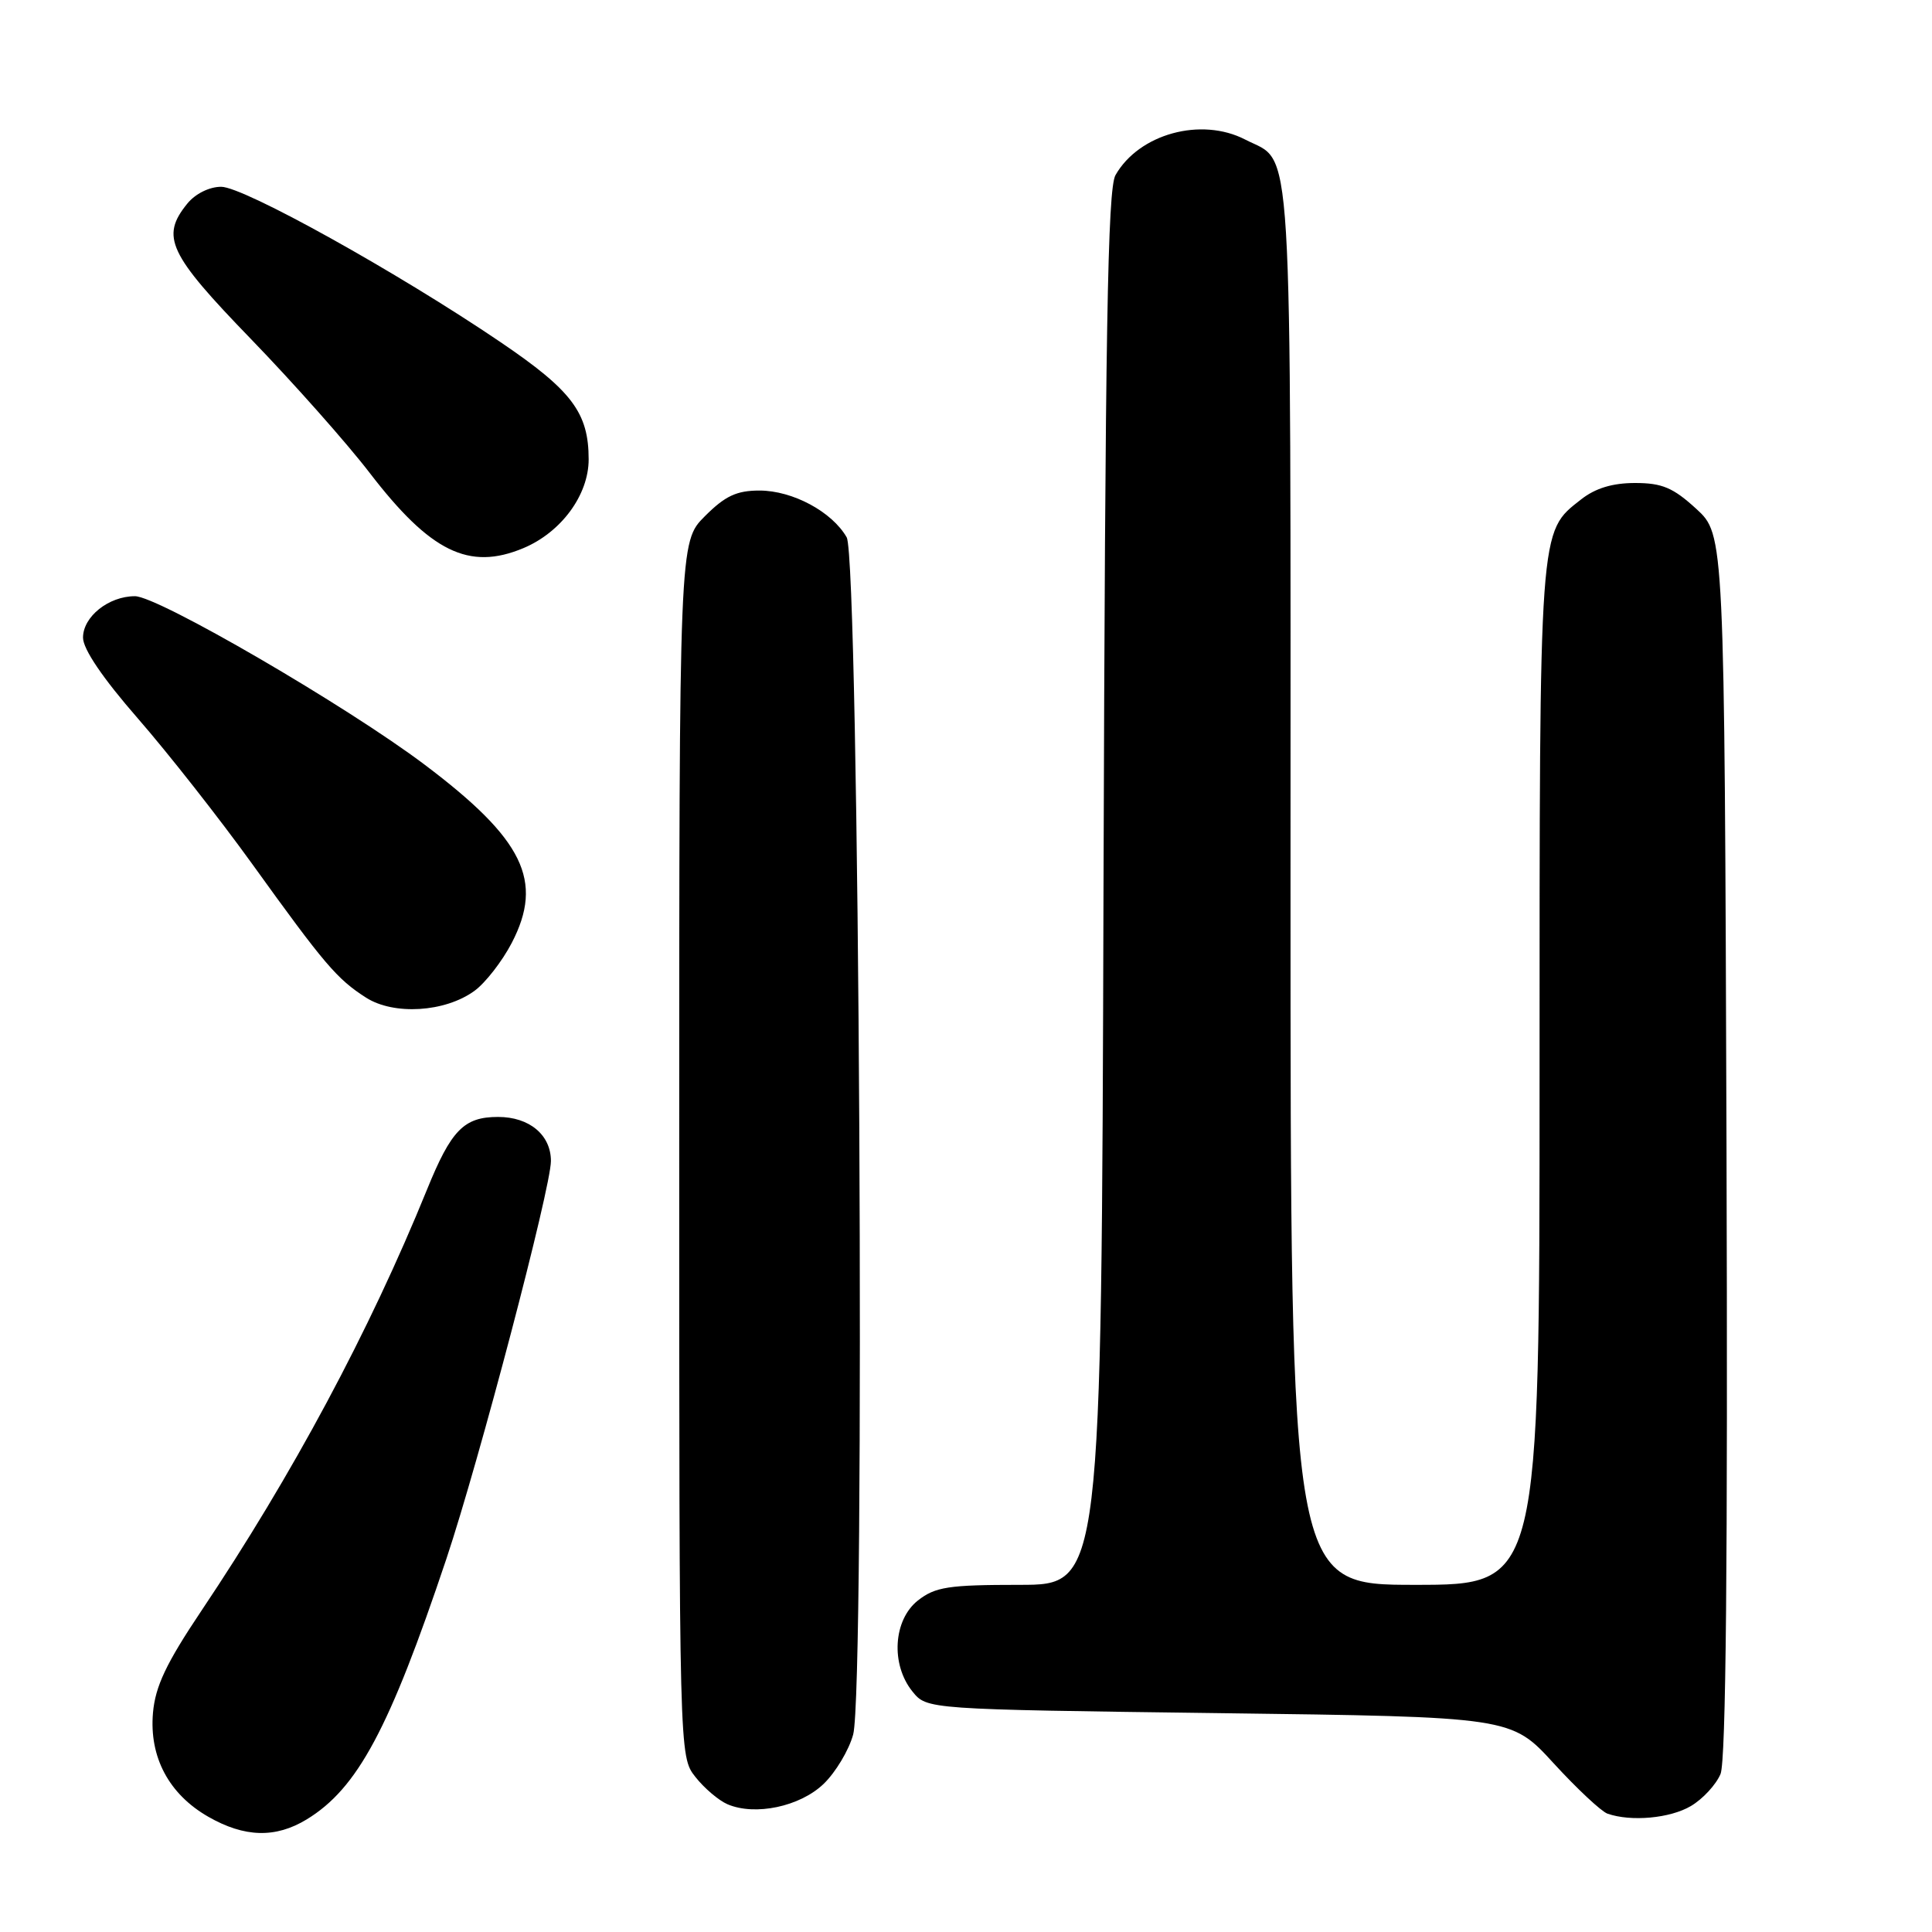 <?xml version="1.0" encoding="UTF-8" standalone="no"?>
<!DOCTYPE svg PUBLIC "-//W3C//DTD SVG 1.1//EN" "http://www.w3.org/Graphics/SVG/1.1/DTD/svg11.dtd" >
<svg xmlns="http://www.w3.org/2000/svg" xmlns:xlink="http://www.w3.org/1999/xlink" version="1.1" viewBox="0 0 256 256">
 <g >
 <path fill="currentColor"
d=" M 40.64 241.08 C 47.38 236.97 51.59 229.11 59.15 206.55 C 63.48 193.59 73.00 157.39 73.00 153.84 C 73.00 150.38 70.14 148.00 66.00 148.00 C 61.47 148.00 59.79 149.72 56.57 157.65 C 48.95 176.40 38.74 195.46 26.67 213.46 C 22.02 220.40 20.58 223.44 20.27 226.96 C 19.76 232.82 22.38 237.74 27.60 240.73 C 32.40 243.48 36.52 243.59 40.64 241.08 Z  M 224.05 239.31 C 225.63 238.38 227.39 236.47 227.98 235.06 C 228.70 233.31 228.95 206.92 228.77 151.67 C 228.50 70.85 228.50 70.85 224.76 67.42 C 221.70 64.62 220.24 64.00 216.65 64.00 C 213.67 64.00 211.39 64.69 209.51 66.17 C 203.90 70.58 204.00 69.19 204.00 142.47 C 204.00 210.00 204.00 210.00 187.50 210.00 C 171.00 210.00 171.00 210.00 171.00 117.22 C 171.00 15.25 171.40 21.81 164.99 18.49 C 159.16 15.48 150.93 17.73 147.81 23.20 C 146.76 25.04 146.45 43.79 146.22 117.75 C 145.95 210.00 145.95 210.00 135.11 210.00 C 125.66 210.00 123.93 210.27 121.63 212.07 C 118.36 214.65 118.00 220.55 120.91 224.14 C 122.82 226.50 122.82 226.50 161.53 227.00 C 200.25 227.50 200.25 227.50 205.87 233.65 C 208.97 237.03 212.18 240.03 213.00 240.32 C 216.12 241.41 221.30 240.94 224.05 239.31 Z  M 109.13 236.38 C 110.72 234.85 112.49 231.90 113.05 229.83 C 114.68 223.77 113.87 74.14 112.19 71.20 C 110.25 67.81 105.04 65.01 100.65 65.00 C 97.60 65.00 96.09 65.71 93.40 68.40 C 90.00 71.80 90.00 71.80 90.00 152.27 C 90.00 232.73 90.00 232.73 92.14 235.45 C 93.31 236.94 95.23 238.57 96.39 239.07 C 100.05 240.64 105.99 239.39 109.13 236.38 Z  M 62.86 131.30 C 64.31 130.25 66.54 127.38 67.81 124.94 C 72.08 116.72 69.39 111.21 56.26 101.32 C 45.92 93.53 20.94 79.00 17.88 79.00 C 14.40 79.00 11.00 81.71 11.00 84.49 C 11.00 86.01 13.62 89.87 18.26 95.19 C 22.26 99.78 29.09 108.47 33.44 114.51 C 43.01 127.80 44.64 129.72 48.50 132.19 C 52.19 134.55 58.97 134.13 62.86 131.30 Z  M 69.33 72.64 C 74.36 70.54 78.00 65.59 78.00 60.87 C 78.00 54.69 75.79 51.75 66.30 45.32 C 52.69 36.09 32.30 24.75 29.31 24.75 C 27.73 24.75 25.87 25.68 24.81 26.99 C 21.26 31.37 22.32 33.63 33.25 44.92 C 38.89 50.75 45.98 58.74 49.00 62.68 C 57.04 73.14 62.14 75.64 69.33 72.64 Z "/>
</g>
</svg>